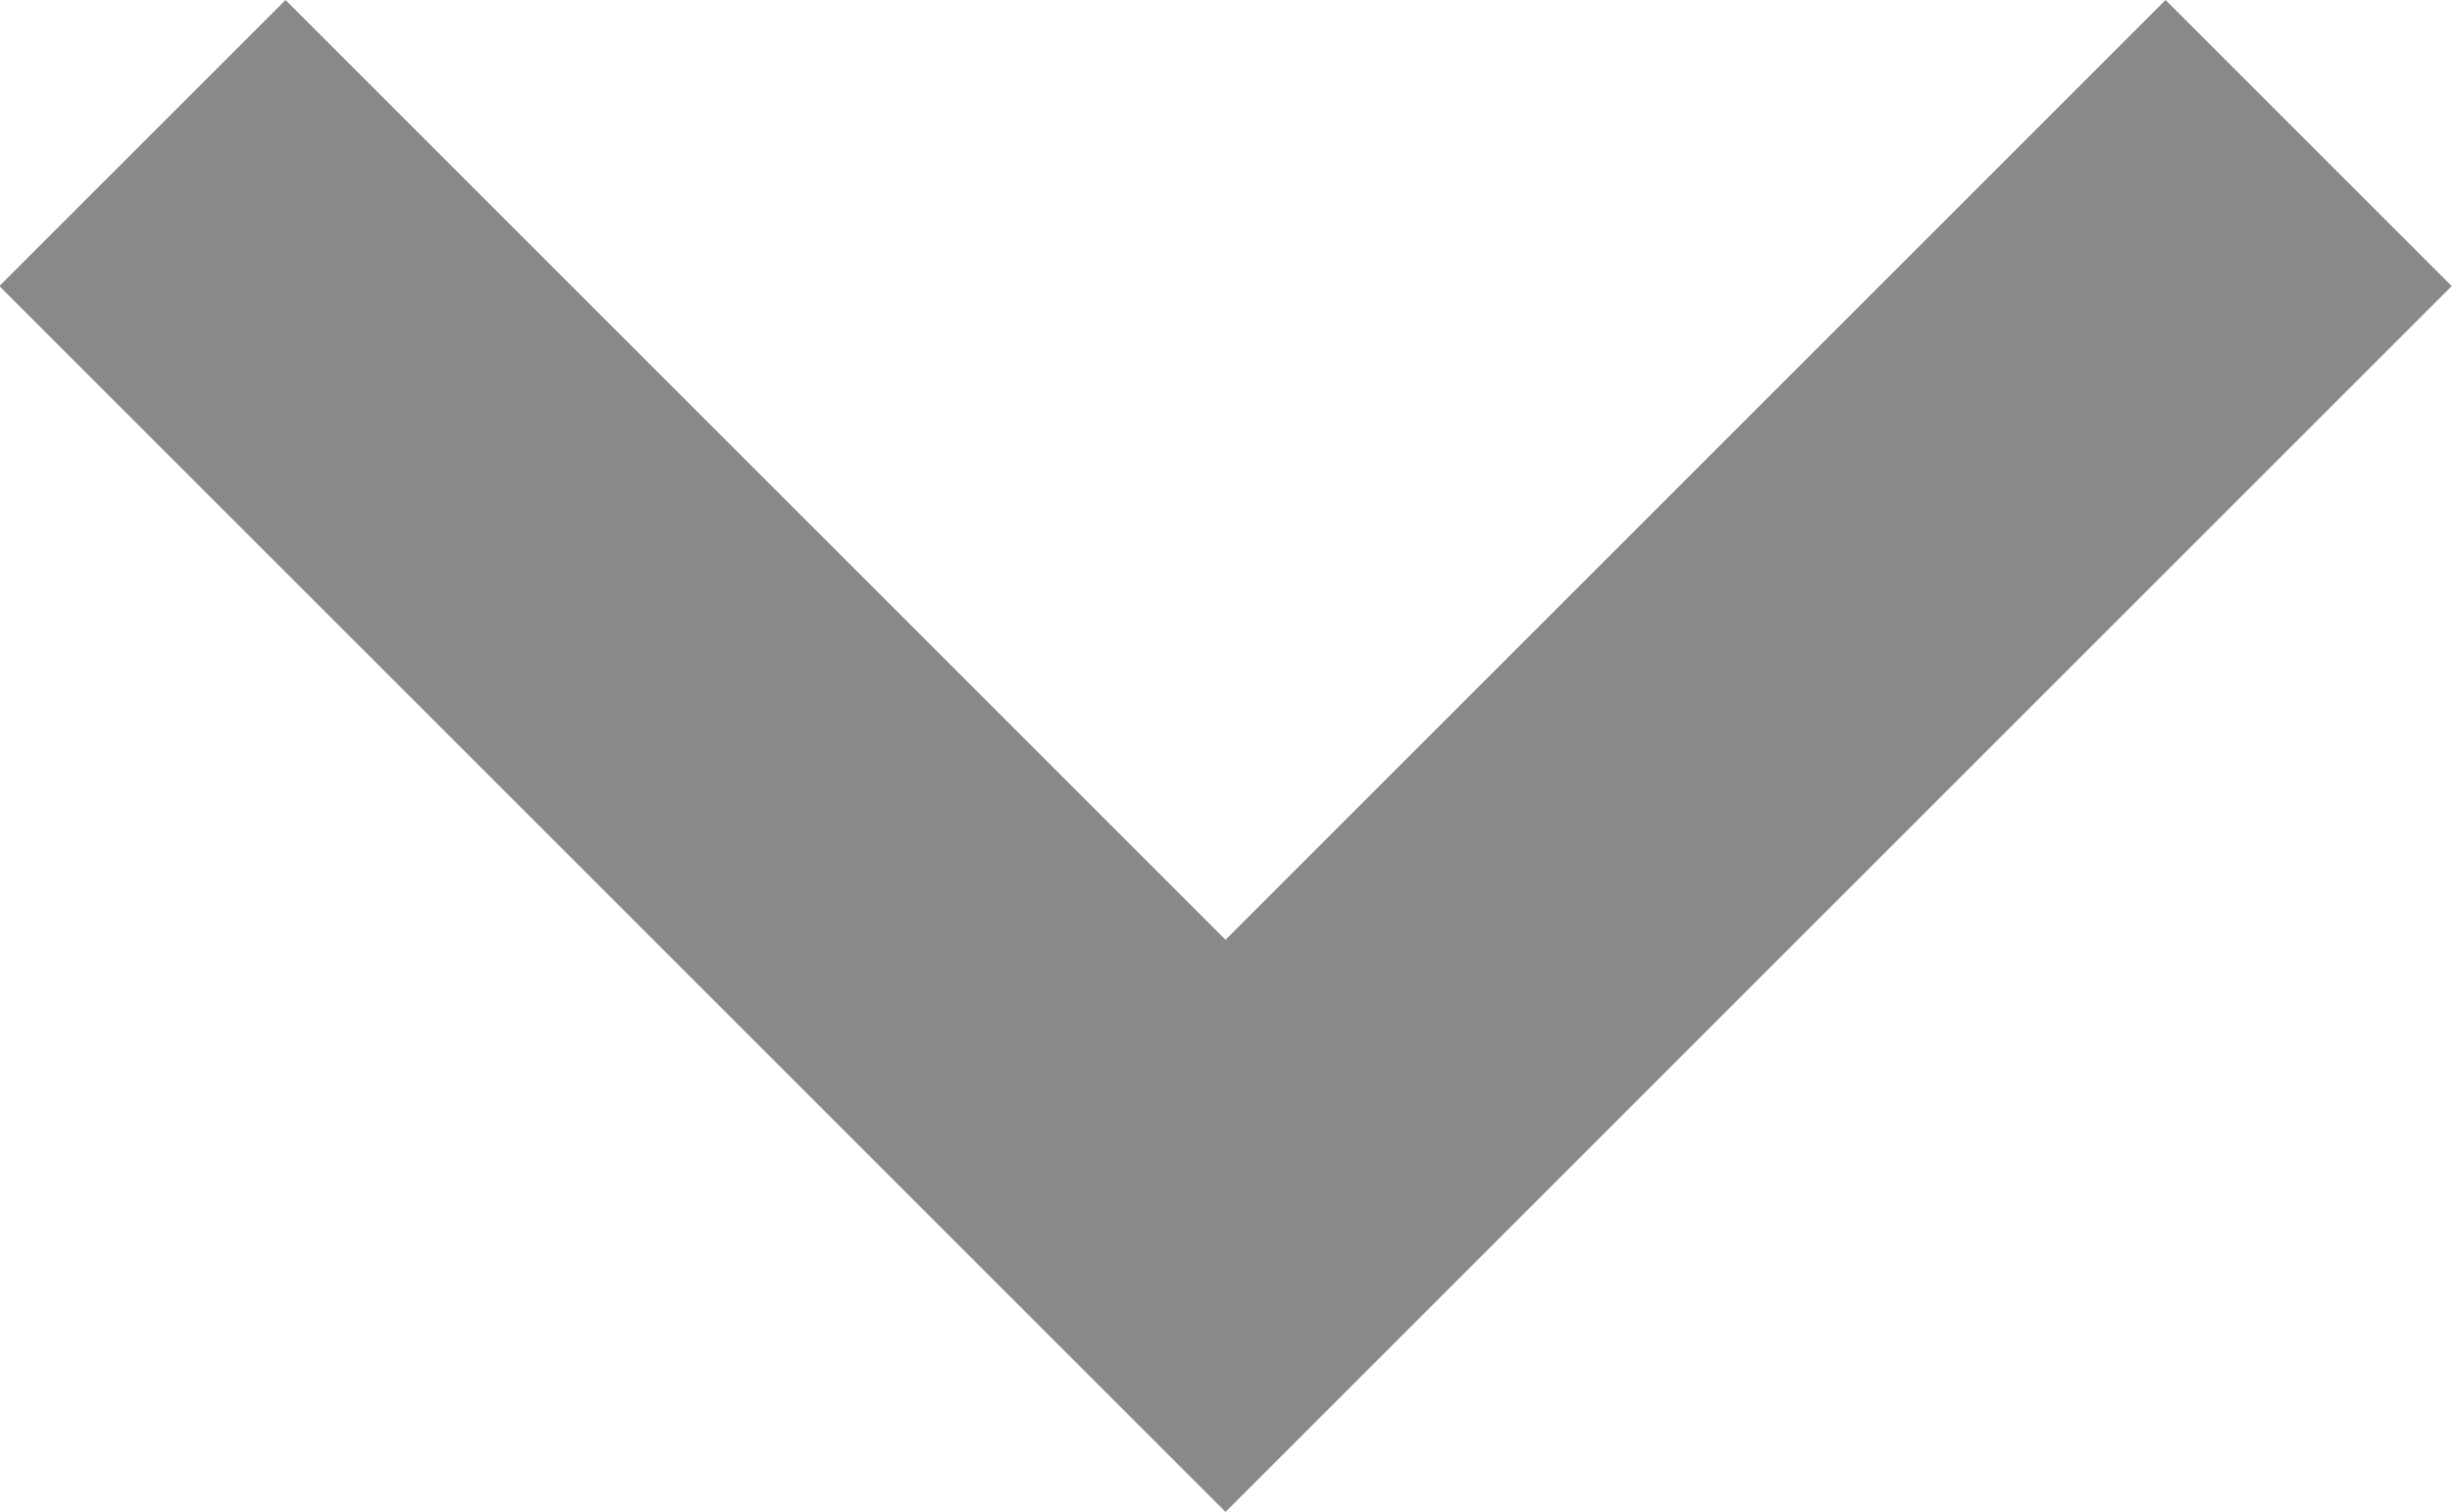 <svg xmlns="http://www.w3.org/2000/svg" width="8.141" height="5.021" viewBox="0 0 8.141 5.021">
    <path data-name="Path 6157" d="M.95 0 0 .95l3.121 3.121L0 7.192l.95.95 4.071-4.071z" transform="rotate(90 4.07 4.07)" style="fill:#898989"/>
</svg>
